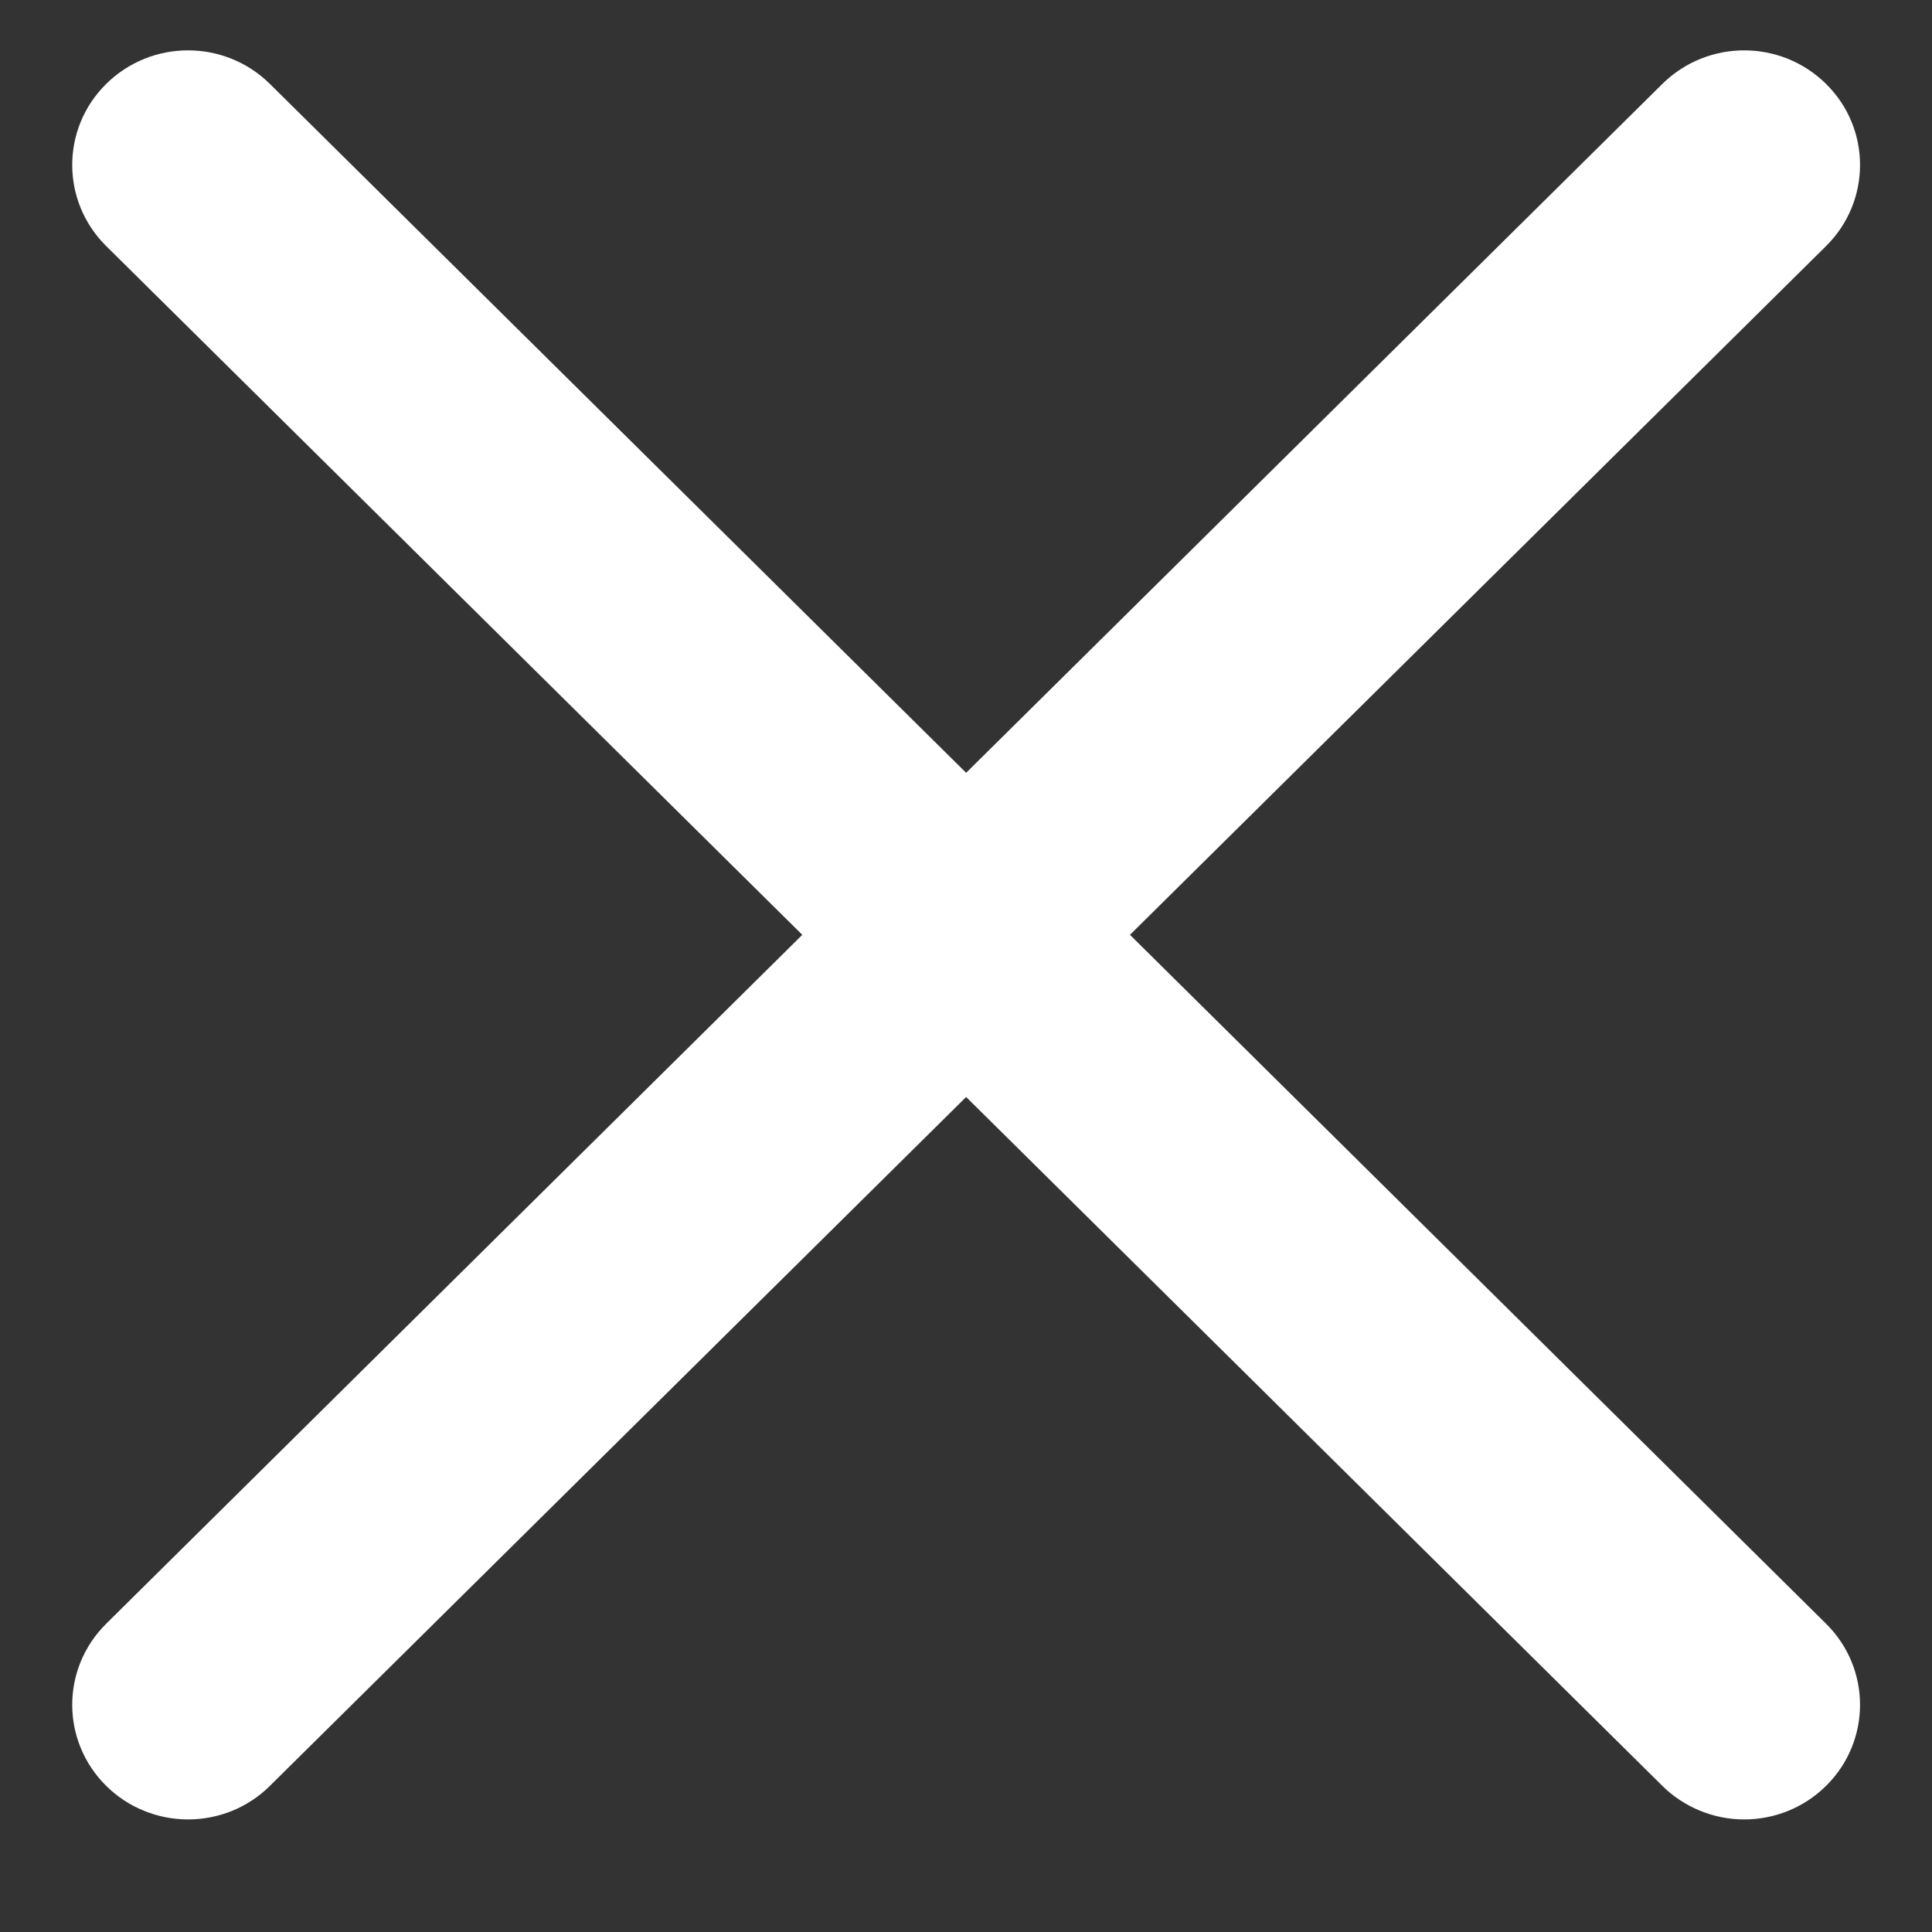<svg width="15" height="15" viewBox="0 0 15 15" fill="none" xmlns="http://www.w3.org/2000/svg">
<rect x="0" y="0" width="15" height="15" fill="#333333" stroke="none"/>
<path d="M8.773 7.258L14.178 1.91C14.529 1.562 14.529 0.999 14.178 0.652C13.826 0.304 13.258 0.304 12.906 0.652L7.501 6L2.096 0.652C1.744 0.304 1.176 0.304 0.824 0.652C0.473 0.999 0.473 1.562 0.824 1.91L6.229 7.258L0.824 12.607C0.473 12.955 0.473 13.517 0.824 13.865C0.908 13.948 1.007 14.014 1.116 14.058C1.225 14.103 1.342 14.126 1.46 14.126C1.69 14.126 1.921 14.039 2.096 13.865L7.501 8.517L12.906 13.865C12.989 13.948 13.089 14.013 13.198 14.058C13.307 14.103 13.424 14.126 13.542 14.126C13.772 14.126 14.002 14.039 14.178 13.865C14.529 13.517 14.529 12.955 14.178 12.607L8.773 7.258Z" fill="#ffffff"/>
</svg>
